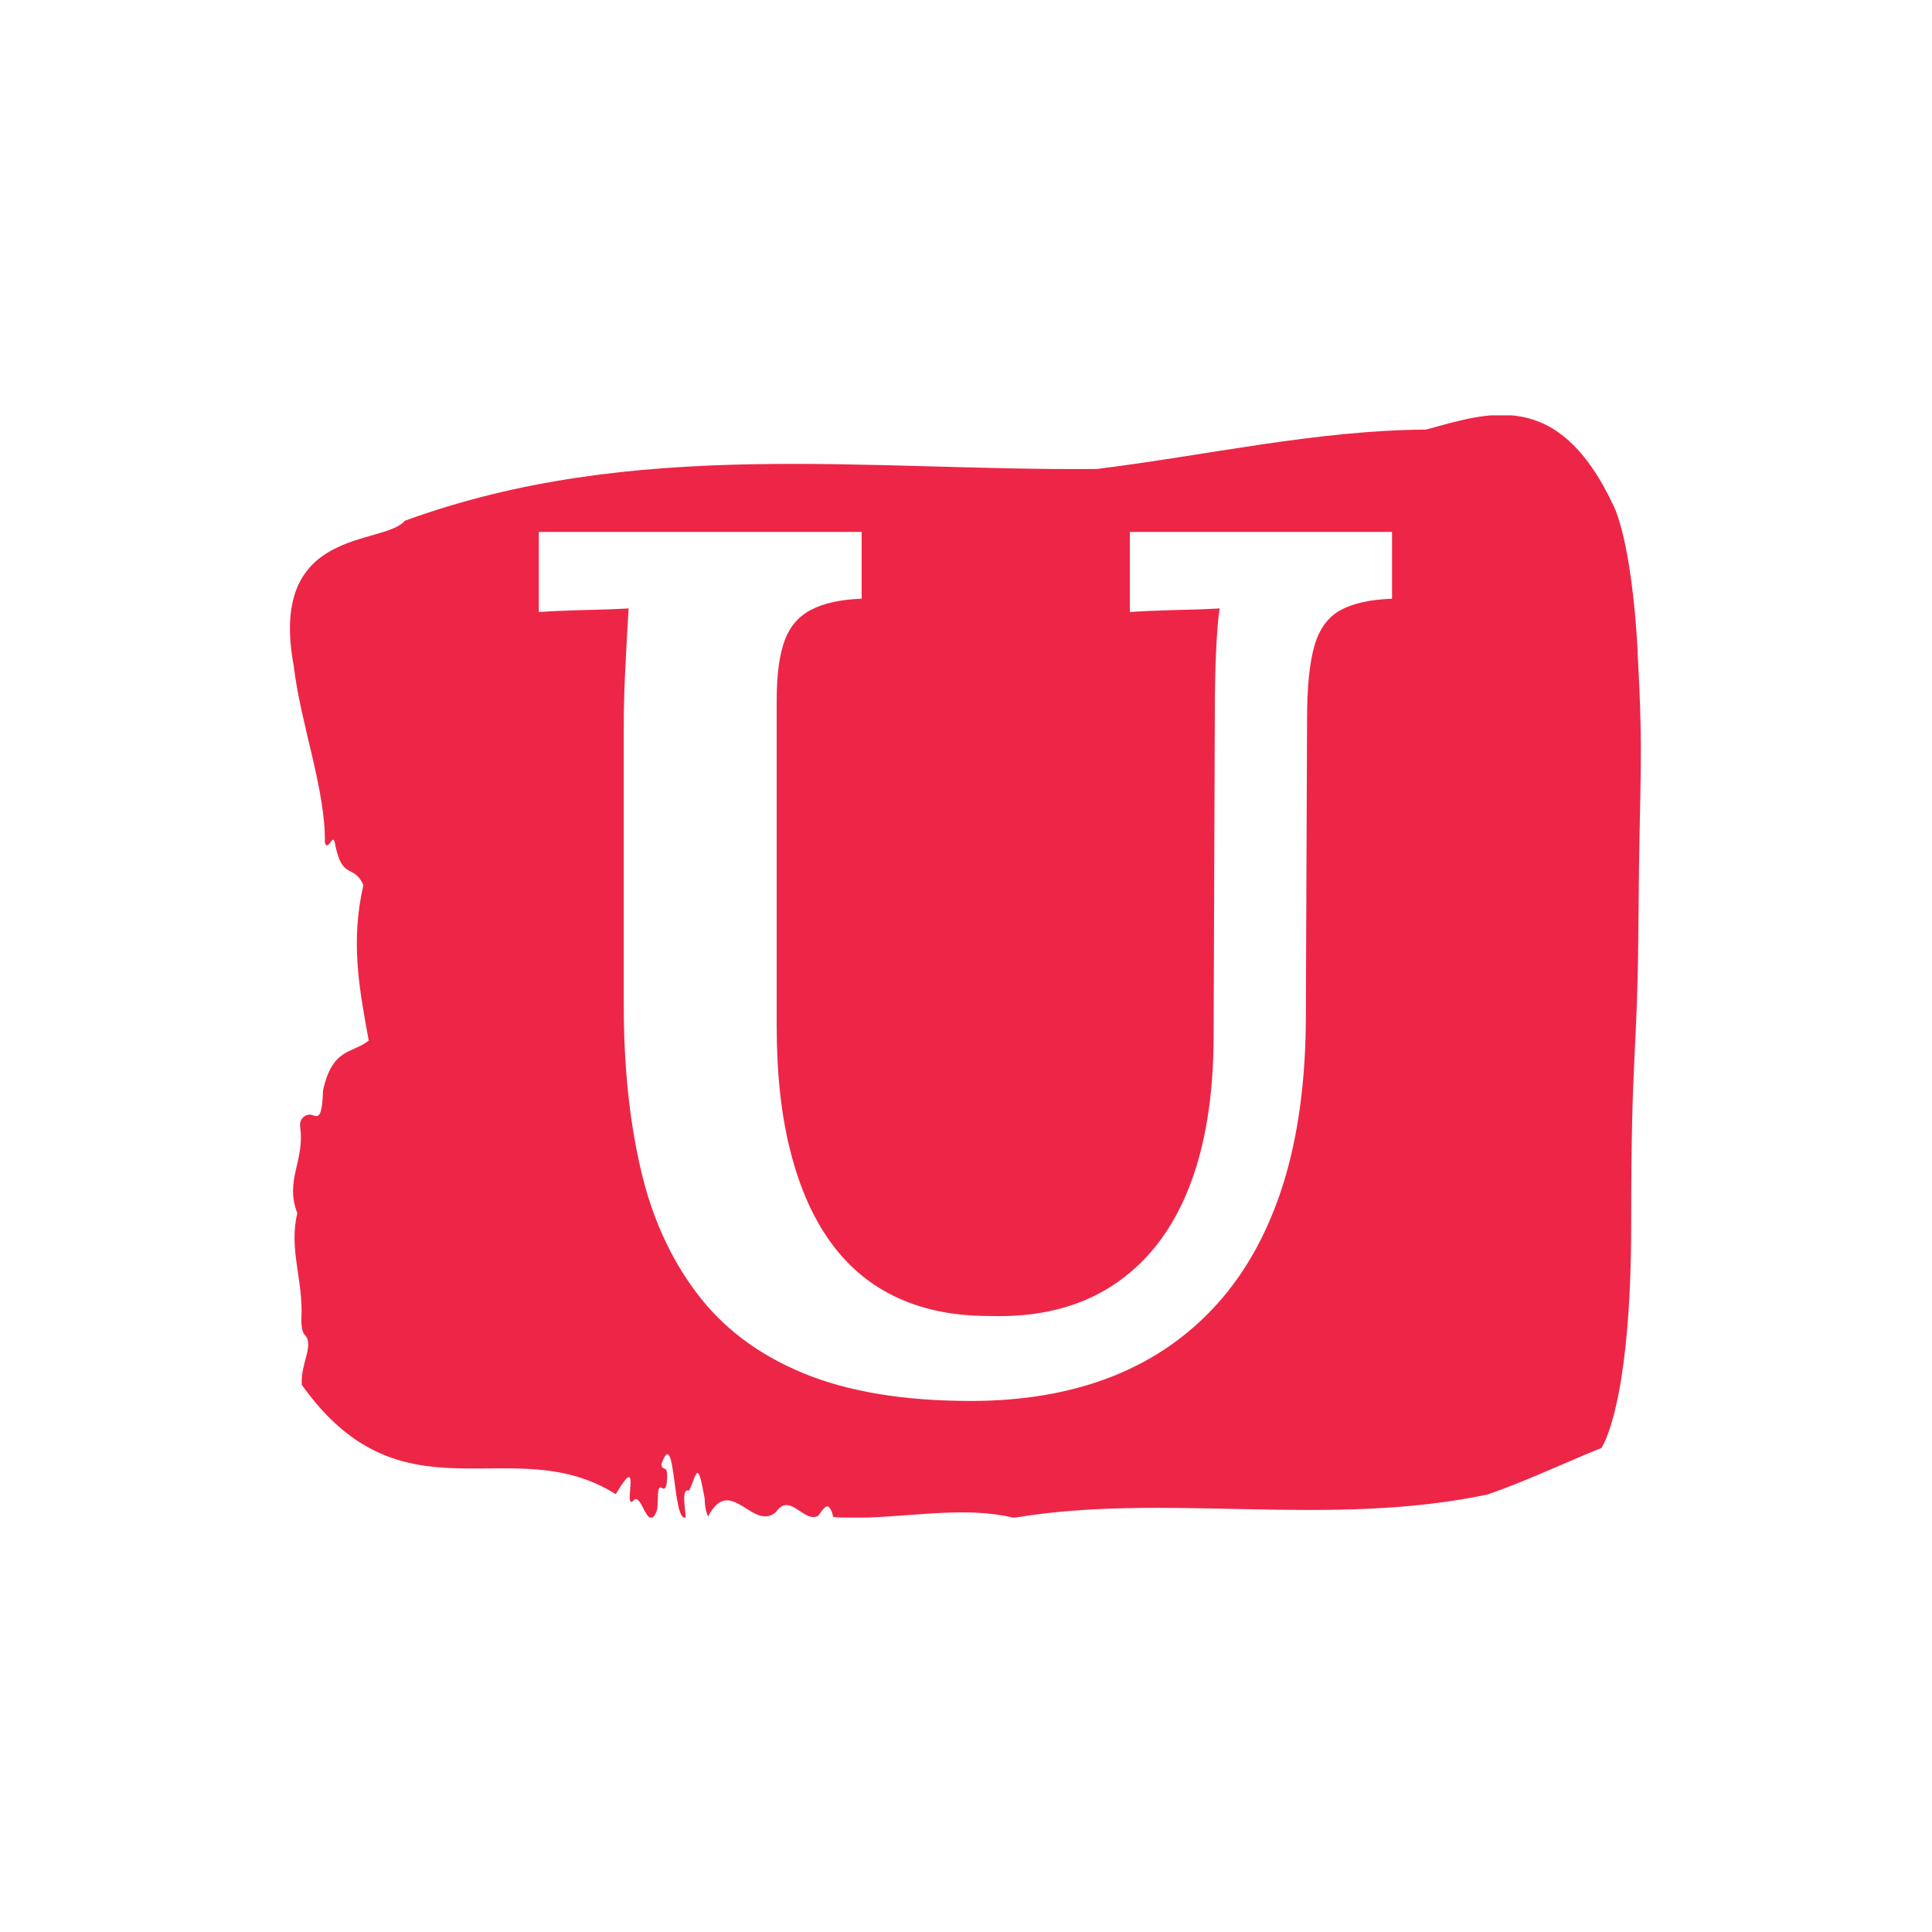 <svg xmlns="http://www.w3.org/2000/svg" version="1.1" xmlns:xlink="http://www.w3.org/1999/xlink" xmlns:svgjs="http://svgjs.dev/svgjs" width="1000" height="1000" viewBox="0 0 1000 1000"><rect width="1000" height="1000" fill="#ffffff"></rect><g transform="matrix(0.7,0,0,0.7,149.699,214.981)"><svg viewBox="0 0 303 247" data-background-color="#ffffff" preserveAspectRatio="xMidYMid meet" height="815" width="1000" xmlns="http://www.w3.org/2000/svg" xmlns:xlink="http://www.w3.org/1999/xlink"><g id="tight-bounds" transform="matrix(1,0,0,1,0.13,-0.1)"><svg viewBox="0 0 302.74 247.2" height="247.2" width="302.74"><g><svg viewBox="0 0 302.74 247.2" height="247.2" width="302.74"><g><svg viewBox="0 0 302.74 247.2" height="247.2" width="302.74"><g id="textblocktransform"><svg viewBox="0 0 302.74 247.2" height="247.2" width="302.74" id="textblock"><g><svg viewBox="0 0 302.74 247.2" height="247.2" width="302.74"><path d="M302.031 53.02C300.608 27.36 296.551 20.227 296.551 20.227 284.098-6.202 268.556-0.506 254.594 3.292 229.943 3.446 205.393 9.091 180.799 12.119 129.178 12.581 77.116 4.986 25.751 23.717 20.926 29.464-5.006 24.846 0.858 56.304 2.395 69.39 8.003 83.913 7.832 95.922 8.601 98.026 9.668 93.202 10.124 96.23 11.718 104.39 14.322 100.541 16.457 105.365 13.482 118.246 15.617 128.971 17.652 140.21 14.066 143.135 9.469 141.749 7.405 151.449 7.192 158.479 6.039 157.145 4.772 156.837 3.847 156.632 1.983 157.402 2.296 159.608 3.363 167.152-1.22 171.514 1.655 178.904-0.323 186.91 3.022 193.838 2.566 202.511 2.509 204.255 2.822 205.744 3.32 206.154 5.526 208.361 2.31 212.672 2.651 217.342 25.281 249.262 49.832 227.195 73.017 241.872 79.037 231.608 74.511 245.516 76.916 243.36 78.795 240.846 80.161 251.263 82.282 245.362 82.609 243.668 82.111 239.665 83.278 240.435 83.89 240.846 84.431 240.743 84.516 238.382 84.645 234.841 83.52 237.048 83.221 235.201 86.452 225.861 85.655 248.081 88.687 247.158 88.544 244.438 87.662 240.538 89.469 241.051 91.263 237.151 91.32 233.918 92.914 242.693 92.971 244.592 93.255 245.926 93.711 246.85 98.692 237.305 103.645 250.237 108.868 245.926 112.07 241.205 115.145 248.492 118.39 246.696 119.528 245.259 120.681 242.693 121.777 247.004 135.198 247.928 149.502 244.079 162.226 247.158 196.227 241.41 232.562 249.518 268.414 241.923 276.868 238.998 285.649 234.841 293.89 231.506 293.89 231.506 300.565 222.371 300.565 181.316S301.988 145.393 302.202 112.703C302.415 80.013 303.411 78.679 301.988 53.02Z" opacity="1" fill="#ed2647" data-fill-palette-color="tertiary"></path><g transform="matrix(1,0,0,1,55.768,26.231)"><svg width="191.203" viewBox="1.4 -35 35.15 35.8" height="194.739" data-palette-color="#ffffff"><path d="M14.7-35L14.7-32.25Q13.4-32.2 12.63-31.8 11.85-31.4 11.53-30.53 11.2-29.65 11.2-28.05L11.2-28.05 11.2-14.65Q11.2-11.65 11.78-9.43 12.35-7.2 13.45-5.7 14.55-4.2 16.18-3.45 17.8-2.7 19.95-2.7L19.95-2.7Q22.95-2.6 25.03-3.95 27.1-5.3 28.15-7.9 29.2-10.5 29.2-14.25L29.2-14.25 29.25-27.65Q29.25-28.9 29.3-30.05 29.35-31.2 29.45-31.85L29.45-31.85Q28.6-31.8 27.5-31.78 26.4-31.75 25.75-31.7L25.75-31.7 25.75-35 36.55-35 36.55-32.25Q35.2-32.2 34.43-31.78 33.65-31.35 33.35-30.3 33.05-29.25 33.05-27.3L33.05-27.3 33-15.1Q33-11.15 32.08-8.18 31.15-5.2 29.35-3.2 27.55-1.2 25-0.2 22.45 0.8 19.2 0.8L19.2 0.8Q15.05 0.8 12.28-0.35 9.5-1.5 7.88-3.68 6.25-5.85 5.58-8.83 4.9-11.8 4.9-15.5L4.9-15.5 4.9-26.95Q4.9-28.25 4.98-29.68 5.05-31.1 5.1-31.85L5.1-31.85Q4.25-31.8 3.15-31.78 2.05-31.75 1.4-31.7L1.4-31.7 1.4-35 14.7-35Z" opacity="1" transform="matrix(1,0,0,1,0,0)" fill="#ffffff" class="undefined-text-0" data-fill-palette-color="quaternary" id="text-0"></path></svg></g></svg></g></svg></g></svg></g><g></g></svg></g><defs></defs></svg><rect width="302.74" height="247.2" fill="none" stroke="none" visibility="hidden"></rect></g></svg></g></svg>